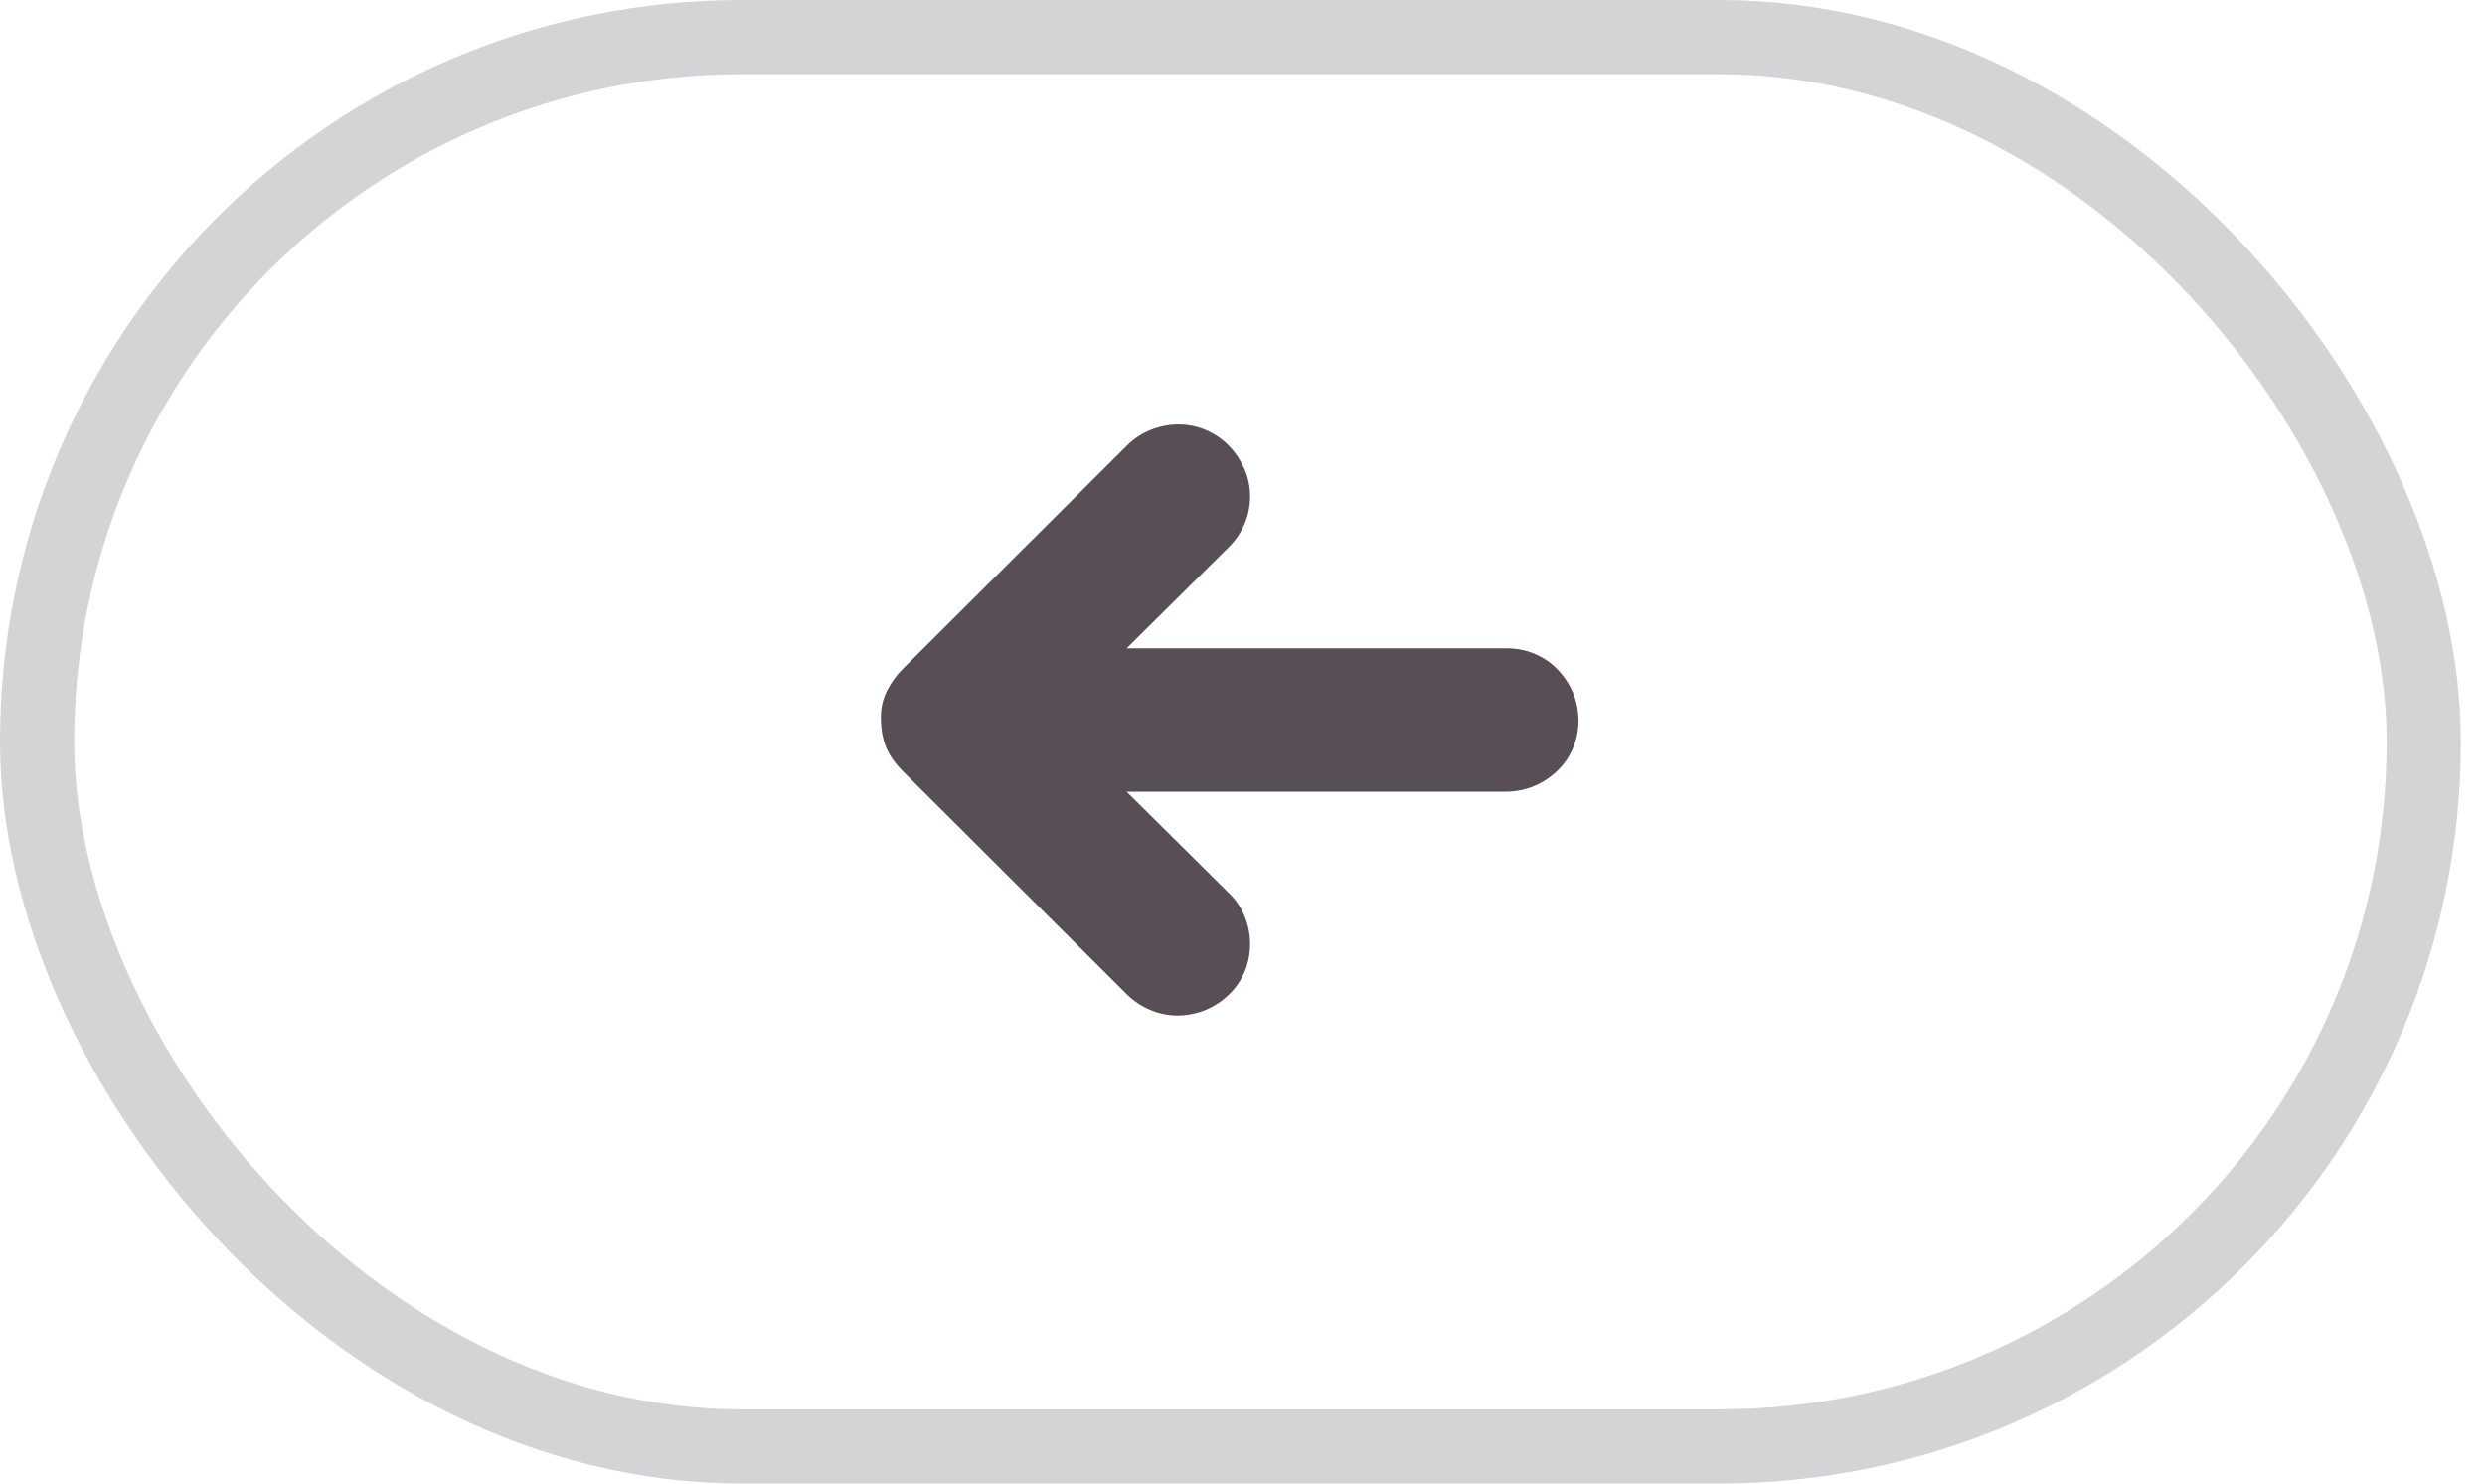 <svg width="67" height="40" viewBox="0 0 67 40" fill="none" xmlns="http://www.w3.org/2000/svg">
<rect x="1" y="1" width="64.349" height="38" rx="19" stroke="#D4D3D5" stroke-width="2"/>
<path d="M42.56 19.414C42.56 19.681 42.511 19.932 42.413 20.166C42.315 20.4 42.174 20.605 41.99 20.781C41.807 20.957 41.601 21.094 41.372 21.191C41.143 21.289 40.891 21.341 40.616 21.348L30.377 21.348L33.135 24.082C33.319 24.258 33.459 24.466 33.557 24.707C33.656 24.948 33.705 25.195 33.705 25.449C33.705 25.716 33.656 25.967 33.557 26.201C33.459 26.436 33.319 26.641 33.135 26.816C32.952 26.992 32.746 27.129 32.517 27.227C32.288 27.324 32.036 27.376 31.761 27.383C31.506 27.383 31.26 27.334 31.025 27.236C30.789 27.139 30.576 26.999 30.387 26.816L24.349 20.801C24.133 20.586 23.979 20.365 23.887 20.137C23.796 19.909 23.75 19.642 23.75 19.336C23.75 19.082 23.806 18.844 23.917 18.623C24.028 18.402 24.172 18.203 24.349 18.027L30.387 12.012C30.57 11.829 30.782 11.69 31.025 11.592C31.267 11.494 31.515 11.445 31.771 11.445C32.039 11.445 32.291 11.497 32.527 11.602C32.762 11.706 32.965 11.846 33.135 12.021C33.306 12.197 33.443 12.402 33.548 12.637C33.652 12.871 33.705 13.122 33.705 13.389C33.705 13.643 33.656 13.887 33.557 14.121C33.459 14.355 33.319 14.564 33.135 14.746L30.377 17.48L40.616 17.48C40.885 17.48 41.136 17.529 41.372 17.627C41.608 17.725 41.814 17.865 41.99 18.047C42.167 18.229 42.305 18.434 42.403 18.662C42.501 18.89 42.553 19.141 42.56 19.414Z" fill="#574E56"/>
</svg>
